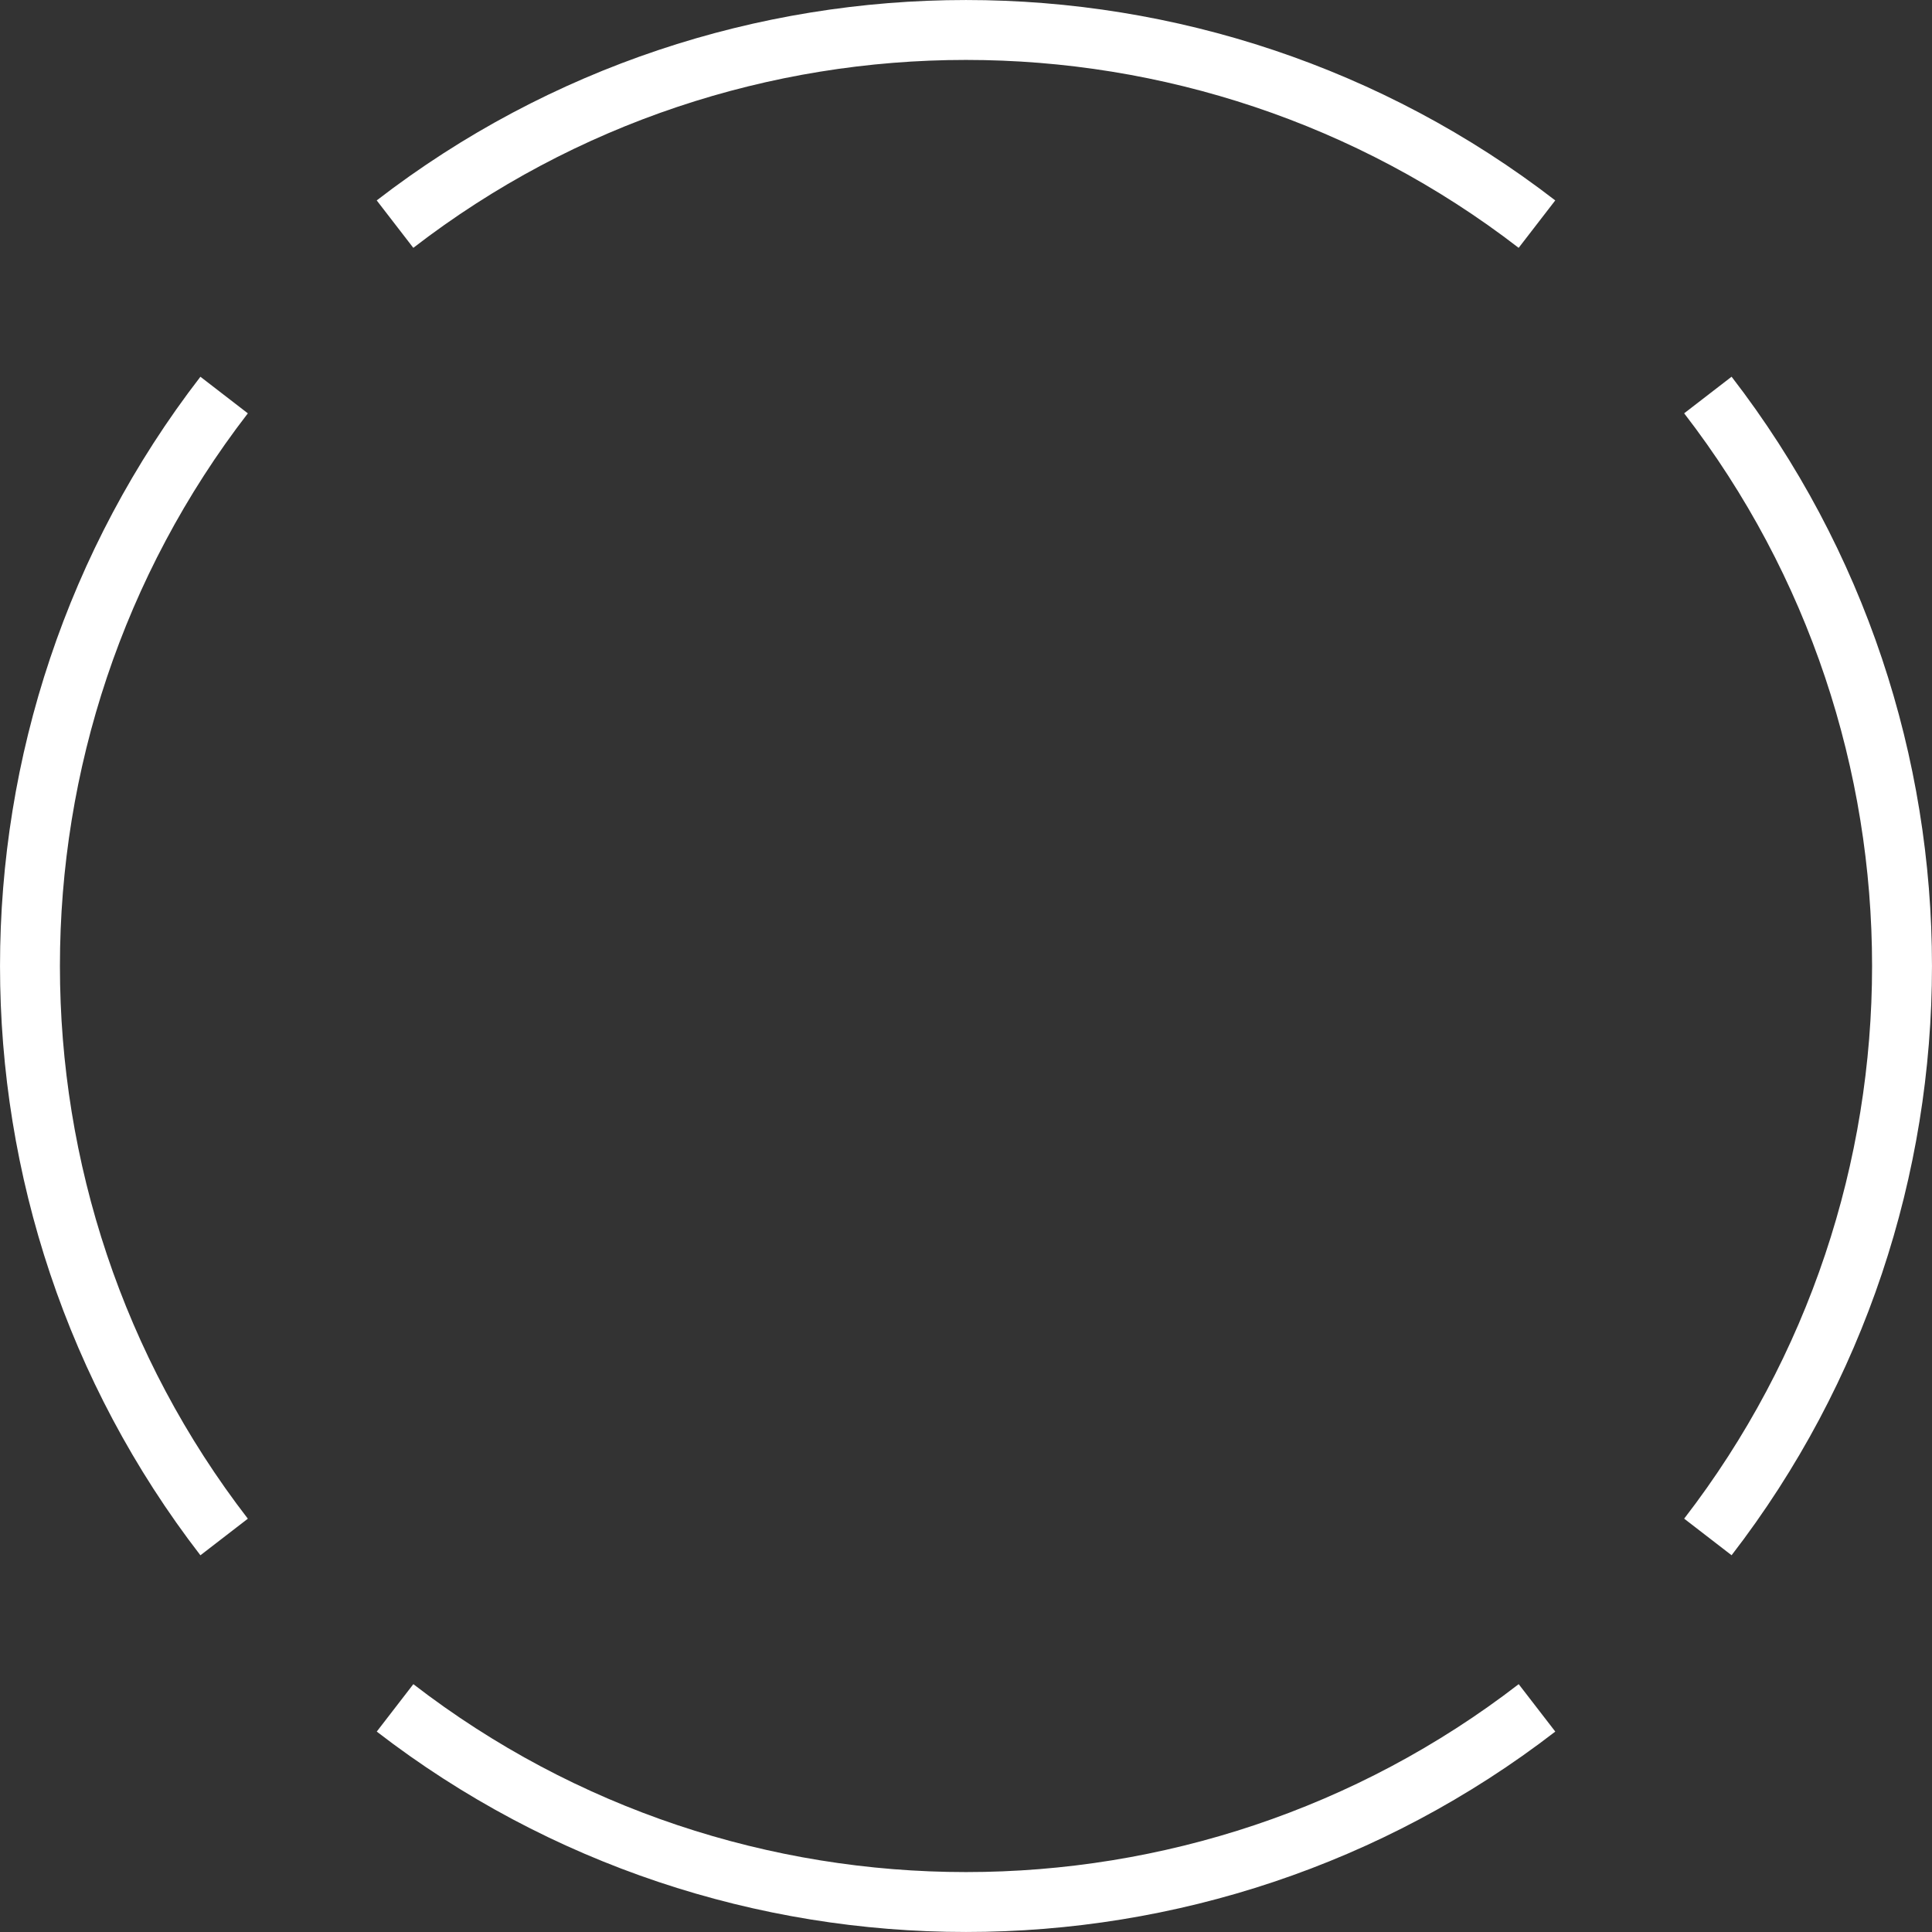 <?xml version="1.0" encoding="UTF-8"?>
<svg id="a" xmlns="http://www.w3.org/2000/svg" width="516" height="516" viewBox="0 0 516 516">
  <rect x="0" y="0" width="516" height="516" fill="#333333" stroke="none"/>
  <defs>
    <style>
      .b {
        fill: none;
        stroke: #fff;
        stroke-miterlimit: 10;
        stroke-width: 16px;
      }
    </style>
  </defs>
  <path class="b" d="m456.14,410.49c69.14-89.61,69.14-215.38,0-304.99"/>
  <path class="b" d="m410.49,59.86c-89.61-69.14-215.38-69.14-304.99,0"/>
  <path class="b" d="m59.86,105.51c-69.14,89.61-69.14,215.38,0,304.99"/>
  <path class="b" d="m105.51,456.14c89.61,69.14,215.38,69.14,304.99,0"/>
</svg>